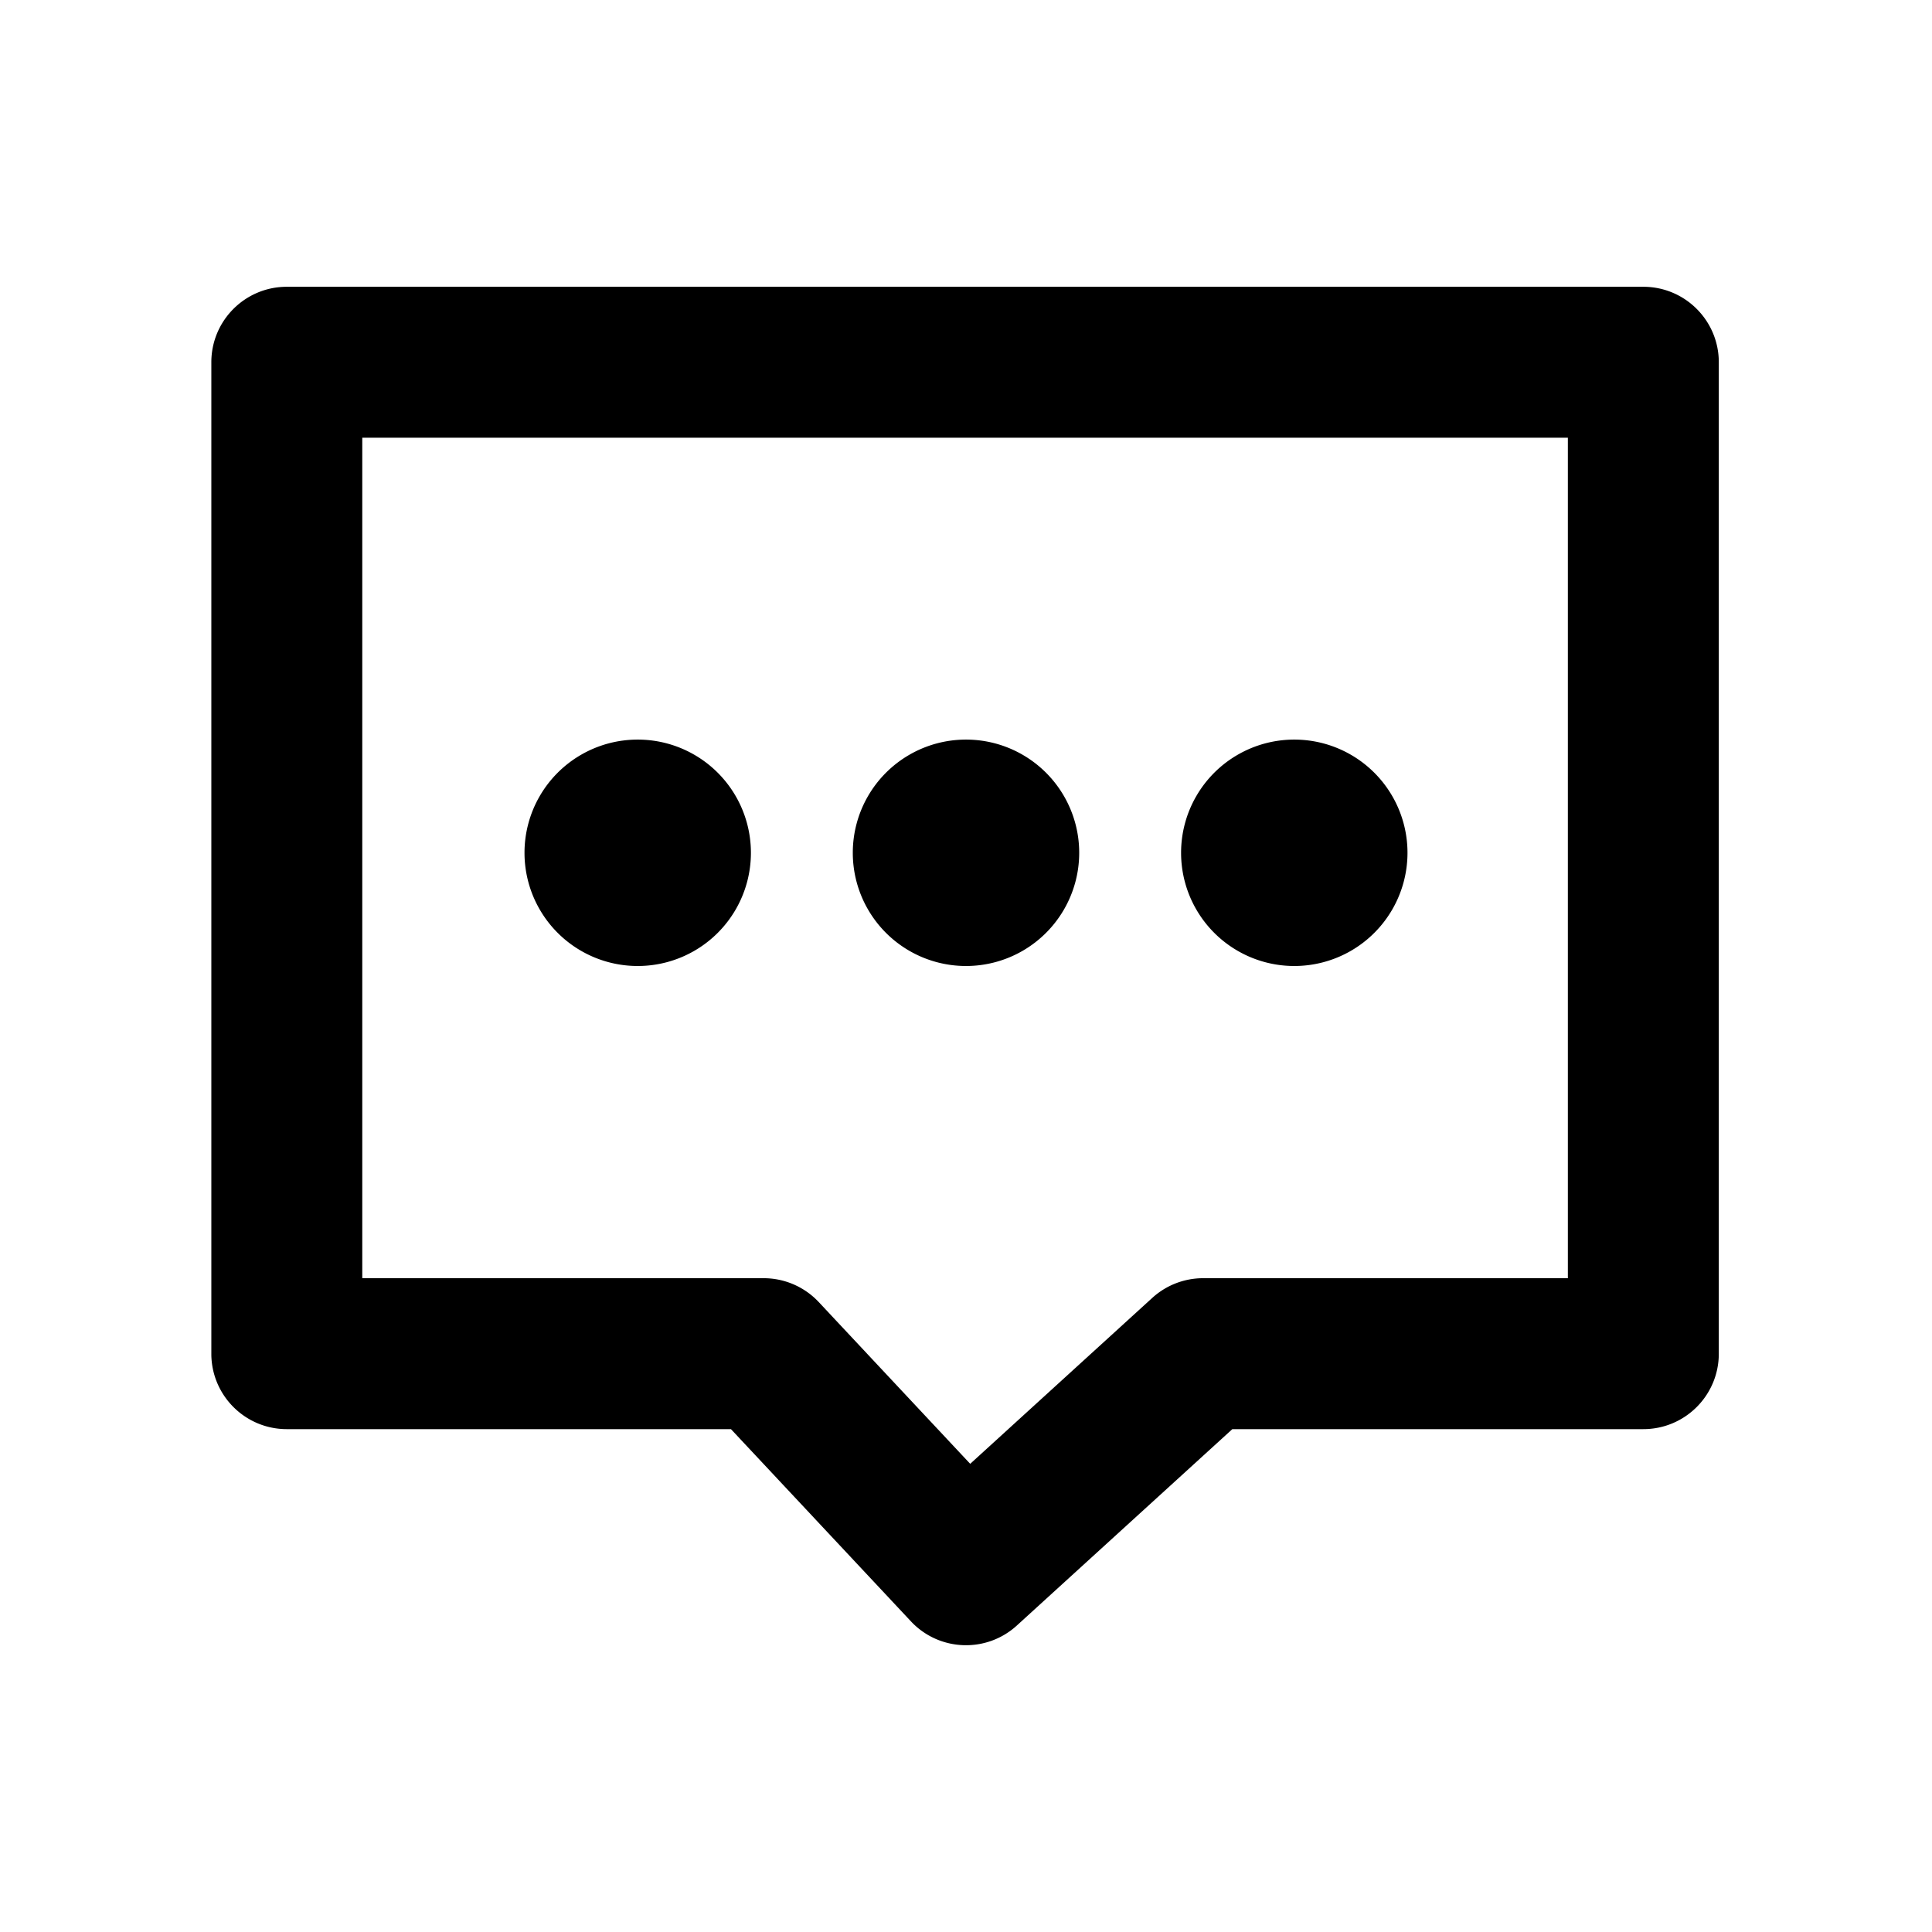 <?xml version="1.0" standalone="no"?><!DOCTYPE svg PUBLIC "-//W3C//DTD SVG 1.1//EN" "http://www.w3.org/Graphics/SVG/1.1/DTD/svg11.dtd"><svg t="1682854567172" class="icon" viewBox="0 0 1024 1024" version="1.1" xmlns="http://www.w3.org/2000/svg" p-id="1586" xmlns:xlink="http://www.w3.org/1999/xlink" width="200" height="200"><path d="M871 152H152.013c-22.092 0-40 17.909-40 40v526.136c0.358 21.787 18.13 39.339 40 39.339l235.41-0.001 95.378 101.865 0.452 0.475c15.003 15.516 39.678 16.342 55.69 1.751l114.223-104.091H871c22.091 0 40-17.908 40-40V192c0-22.091-17.909-40-40-40z m-40 80v445.474H637.674l-0.553 0.005a40 40 0 0 0-26.39 10.43l-96.505 87.944-80.26-85.717-0.38-0.401a40 40 0 0 0-28.818-12.26l-212.756-0.001V232H831z" fill="#000000" p-id="1587"></path><path d="M338 452m-60 0a60 60 0 1 0 120 0 60 60 0 1 0-120 0Z" fill="#000000" p-id="1588"></path><path d="M512 452m-60 0a60 60 0 1 0 120 0 60 60 0 1 0-120 0Z" fill="#000000" p-id="1589"></path><path d="M686 452m-60 0a60 60 0 1 0 120 0 60 60 0 1 0-120 0Z" fill="#000000" p-id="1590"></path></svg>